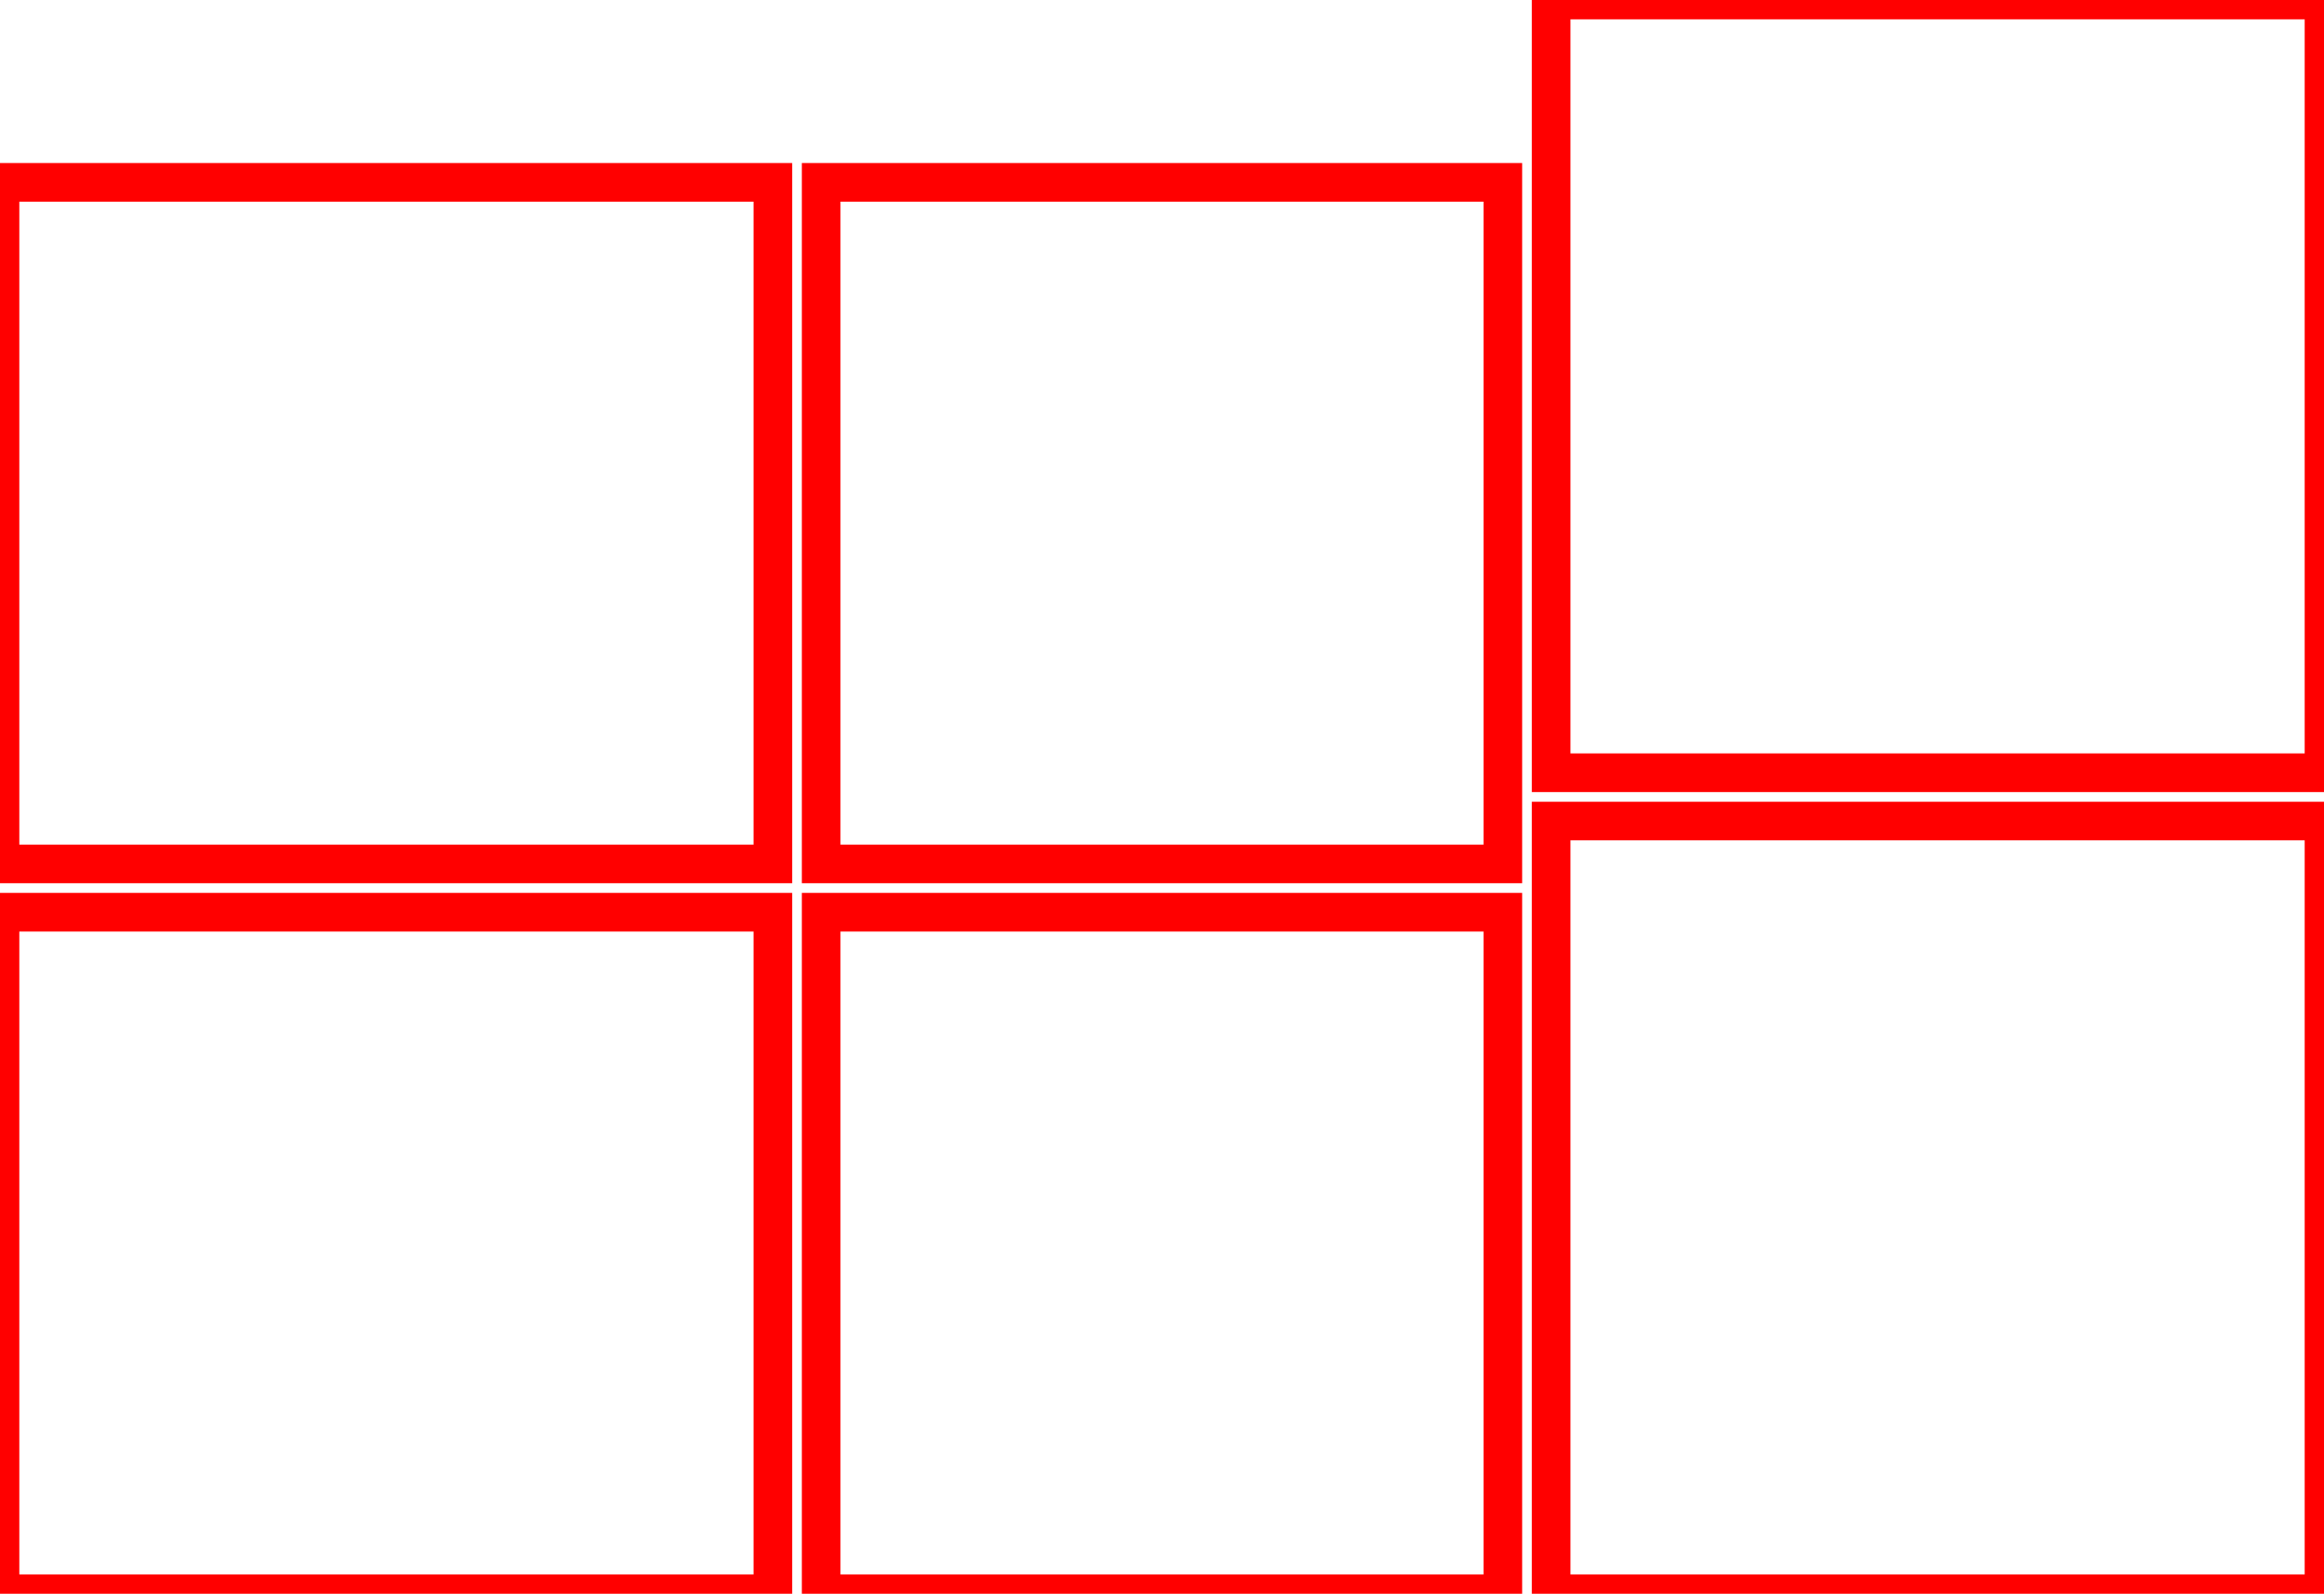 <svg width="6.014in" height="4.125in" viewBox="0 0 6.014 4.125" xmlns="http://www.w3.org/2000/svg" version="1.1" preserveAspectRatio="xMidYMid meet"><g id="svgGroup" stroke-linecap="round" fill-rule="evenodd" font-size="9pt" stroke="#000" stroke-width="0.25mm" fill="none" style="stroke:#000;stroke-width:0.25mm;fill:none"><path d="M 0 2.361 L 0 4.125 L 2 4.125 L 2 2.361 L 0 2.361 Z" id="front_outsideCutPath" stroke="#FF0000" stroke-width="0.1" style="stroke:#FF0000;stroke-width:0.1" vector-effect="non-scaling-stroke"/><path d="M 2.125 2.361 L 2.125 4.125 L 3.889 4.125 L 3.889 2.361 L 2.125 2.361 Z" id="left_outsideCutPath" stroke="#FF0000" stroke-width="0.1" style="stroke:#FF0000;stroke-width:0.1" vector-effect="non-scaling-stroke"/><path d="M 4.014 2.125 L 4.014 4.125 L 6.014 4.125 L 6.014 2.125 L 4.014 2.125 Z" id="top_outsideCutPath" stroke="#FF0000" stroke-width="0.1" style="stroke:#FF0000;stroke-width:0.1" vector-effect="non-scaling-stroke"/><path d="M 0 0.472 L 0 2.236 L 2 2.236 L 2 0.472 L 0 0.472 Z" id="back_outsideCutPath" stroke="#FF0000" stroke-width="0.1" style="stroke:#FF0000;stroke-width:0.1" vector-effect="non-scaling-stroke"/><path d="M 2.125 0.472 L 2.125 2.236 L 3.889 2.236 L 3.889 0.472 L 2.125 0.472 Z" id="right_outsideCutPath" stroke="#FF0000" stroke-width="0.1" style="stroke:#FF0000;stroke-width:0.1" vector-effect="non-scaling-stroke"/><path d="M 4.014 0 L 4.014 2 L 6.014 2 L 6.014 0 L 4.014 0 Z" id="bottom_outsideCutPath" stroke="#FF0000" stroke-width="0.1" style="stroke:#FF0000;stroke-width:0.1" vector-effect="non-scaling-stroke"/></g></svg>